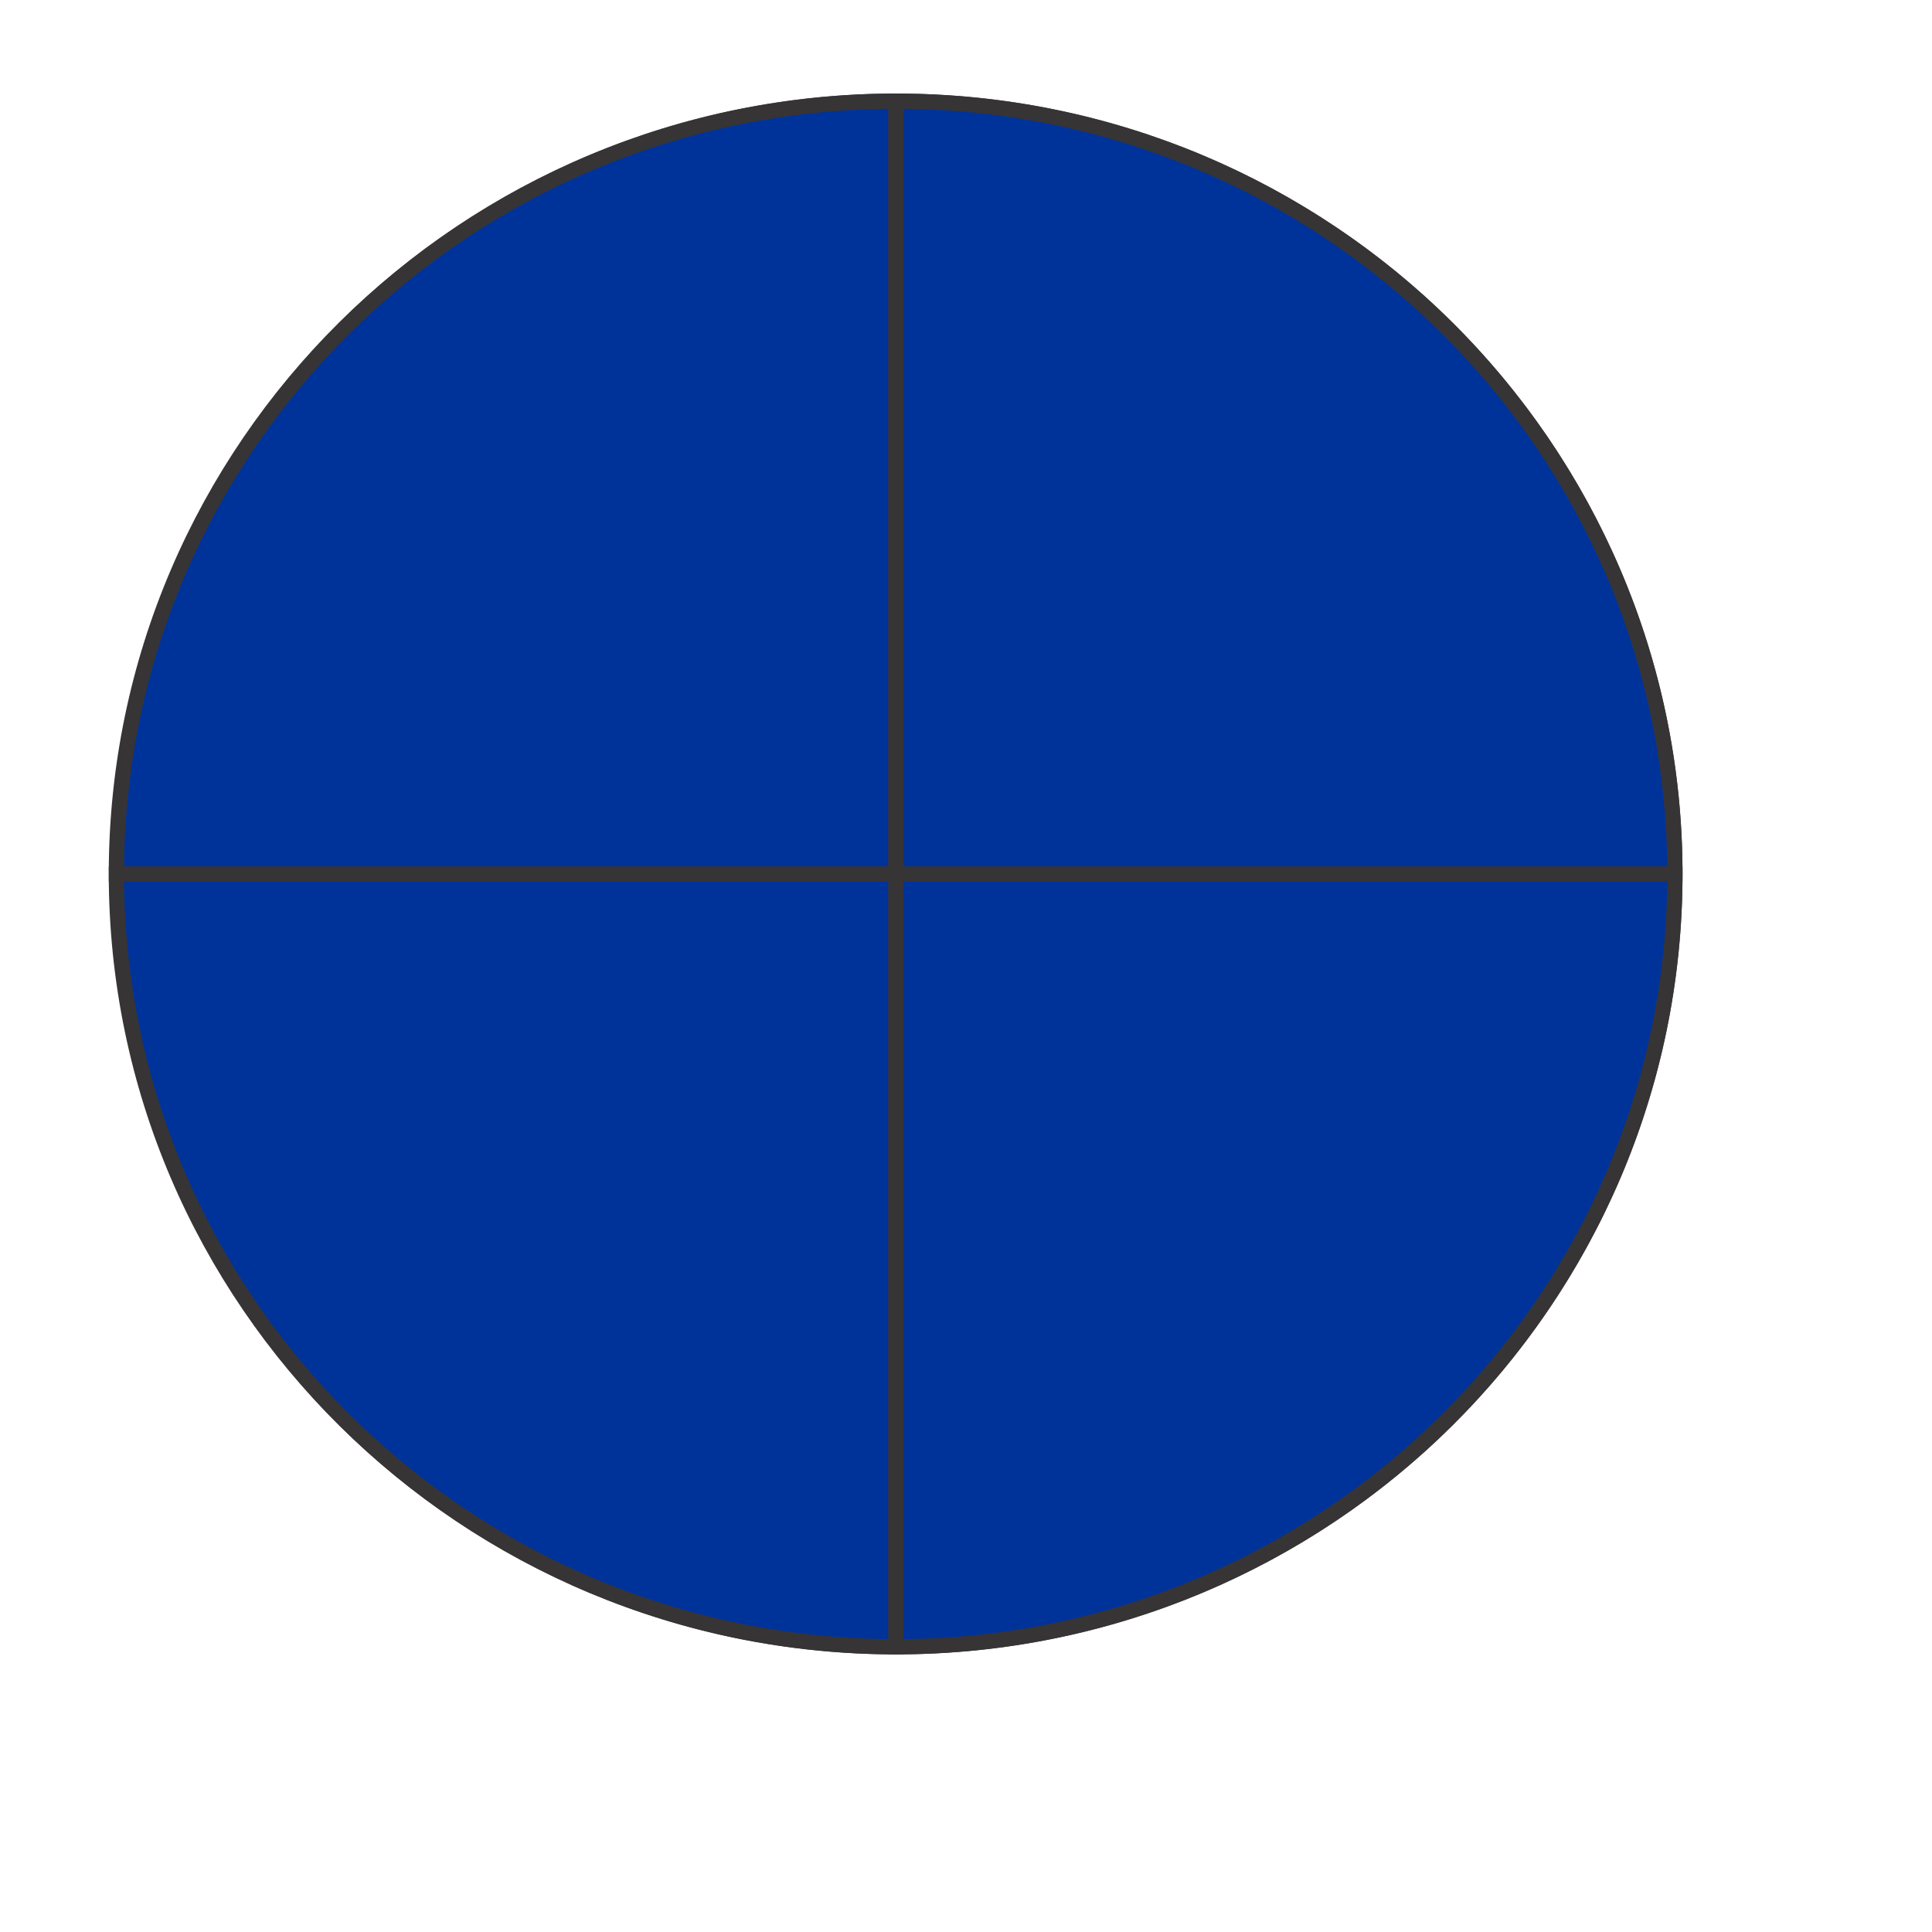 <?xml version="1.0" encoding="UTF-8"?>
<!DOCTYPE svg PUBLIC "-//W3C//DTD SVG 1.1//EN" "http://www.w3.org/Graphics/SVG/1.1/DTD/svg11.dtd">
<!-- Creator: CorelDRAW X7 -->
<svg xmlns="http://www.w3.org/2000/svg" xml:space="preserve" width="25.4mm" height="25.4mm" version="1.1" style="shape-rendering:geometricPrecision; text-rendering:geometricPrecision; image-rendering:optimizeQuality; fill-rule:evenodd; clip-rule:evenodd"
viewBox="0 0 2540 2540"
 xmlns:xlink="http://www.w3.org/1999/xlink">
 <defs>
  <style type="text/css">
   <![CDATA[
    .str0 {stroke:#373435;stroke-width:20}
    .fil0 {fill:none}
    .fil1 {fill:#003399}
   ]]>
  </style>
 </defs>
 <g id="Capa_x0020_1">
  <ellipse class="fil0 str0" cx="1178" cy="1149" rx="1024" ry="1016"/>
  <line class="fil0 str0" x1="1178" y1="133" x2="1178" y2= "2165" />
  <line class="fil0 str0" x1="153" y1="1149" x2="2202" y2= "1149" />
  <path class="fil1 str0" d="M153 1149l1025 0 0 -1016c-566,0 -1025,455 -1025,1016z"/>
  <path class="fil1 str0" d="M1178 133l0 1016 1024 0c0,-561 -459,-1016 -1024,-1016z"/>
  <path class="fil1 str0" d="M1178 1149l-1025 0c0,561 459,1016 1025,1016l0 -1016z"/>
  <path class="fil1 str0" d="M1178 1149l0 1016c565,0 1024,-455 1024,-1016l-1024 0z"/>
 </g>
</svg>
